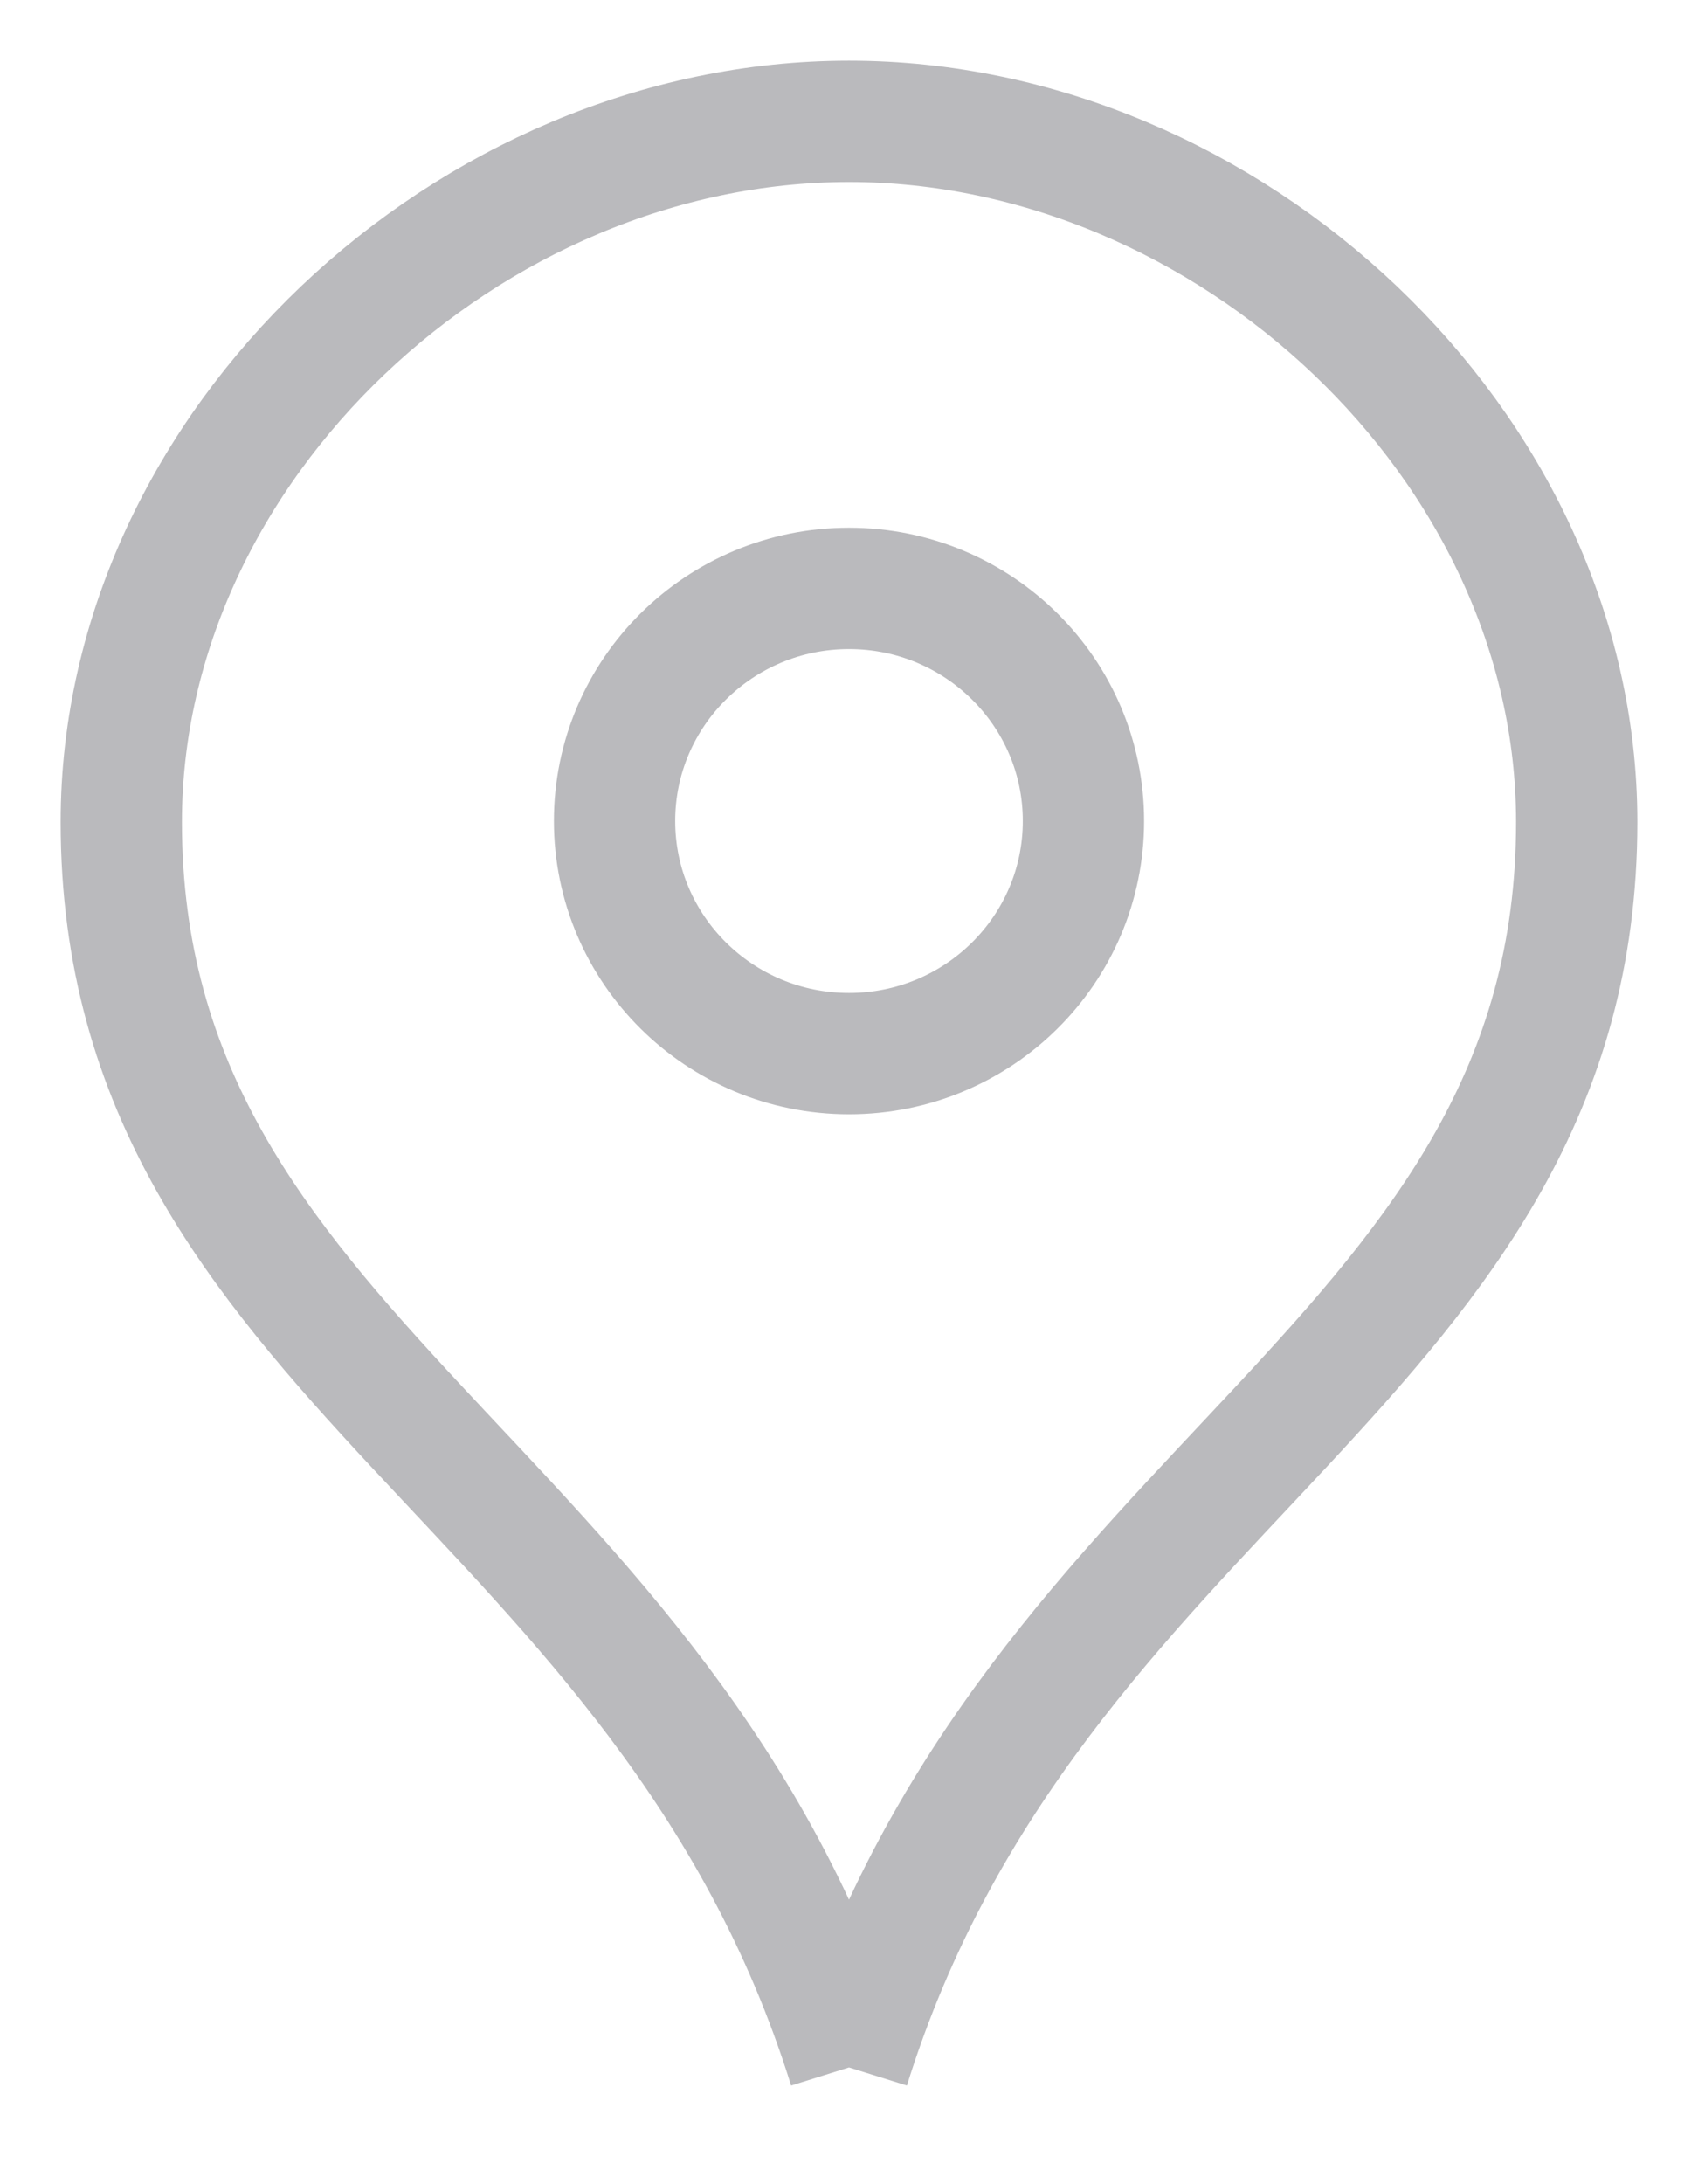 <svg width="100%" height="100%" viewBox="0 0 14 18" version="1.1" xmlns="http://www.w3.org/2000/svg" xmlns:xlink="http://www.w3.org/1999/xlink" xml:space="preserve" xmlns:serif="http://www.serif.com/" style="fill-rule:evenodd;clip-rule:evenodd;stroke-linejoin:round;stroke-miterlimit:10;">
  <g id="Isolation-Mode" serif:id="Isolation Mode">
    <path d="M7,17.038c1.508,-4.831 6,-5.833 6,-10.264c0,-3.107 -2.871,-5.774 -6,-5.774c-3.129,0 -6,2.667 -6,5.774c0,4.431 4.492,5.433 6,10.264" style="fill:none;stroke:#bababd;stroke-width:1px;" />
    <ellipse cx="7" cy="6.766" rx="1.933" ry="1.917" style="fill:none;stroke:#bababd;stroke-width:1px;" />
  </g>
</svg>
